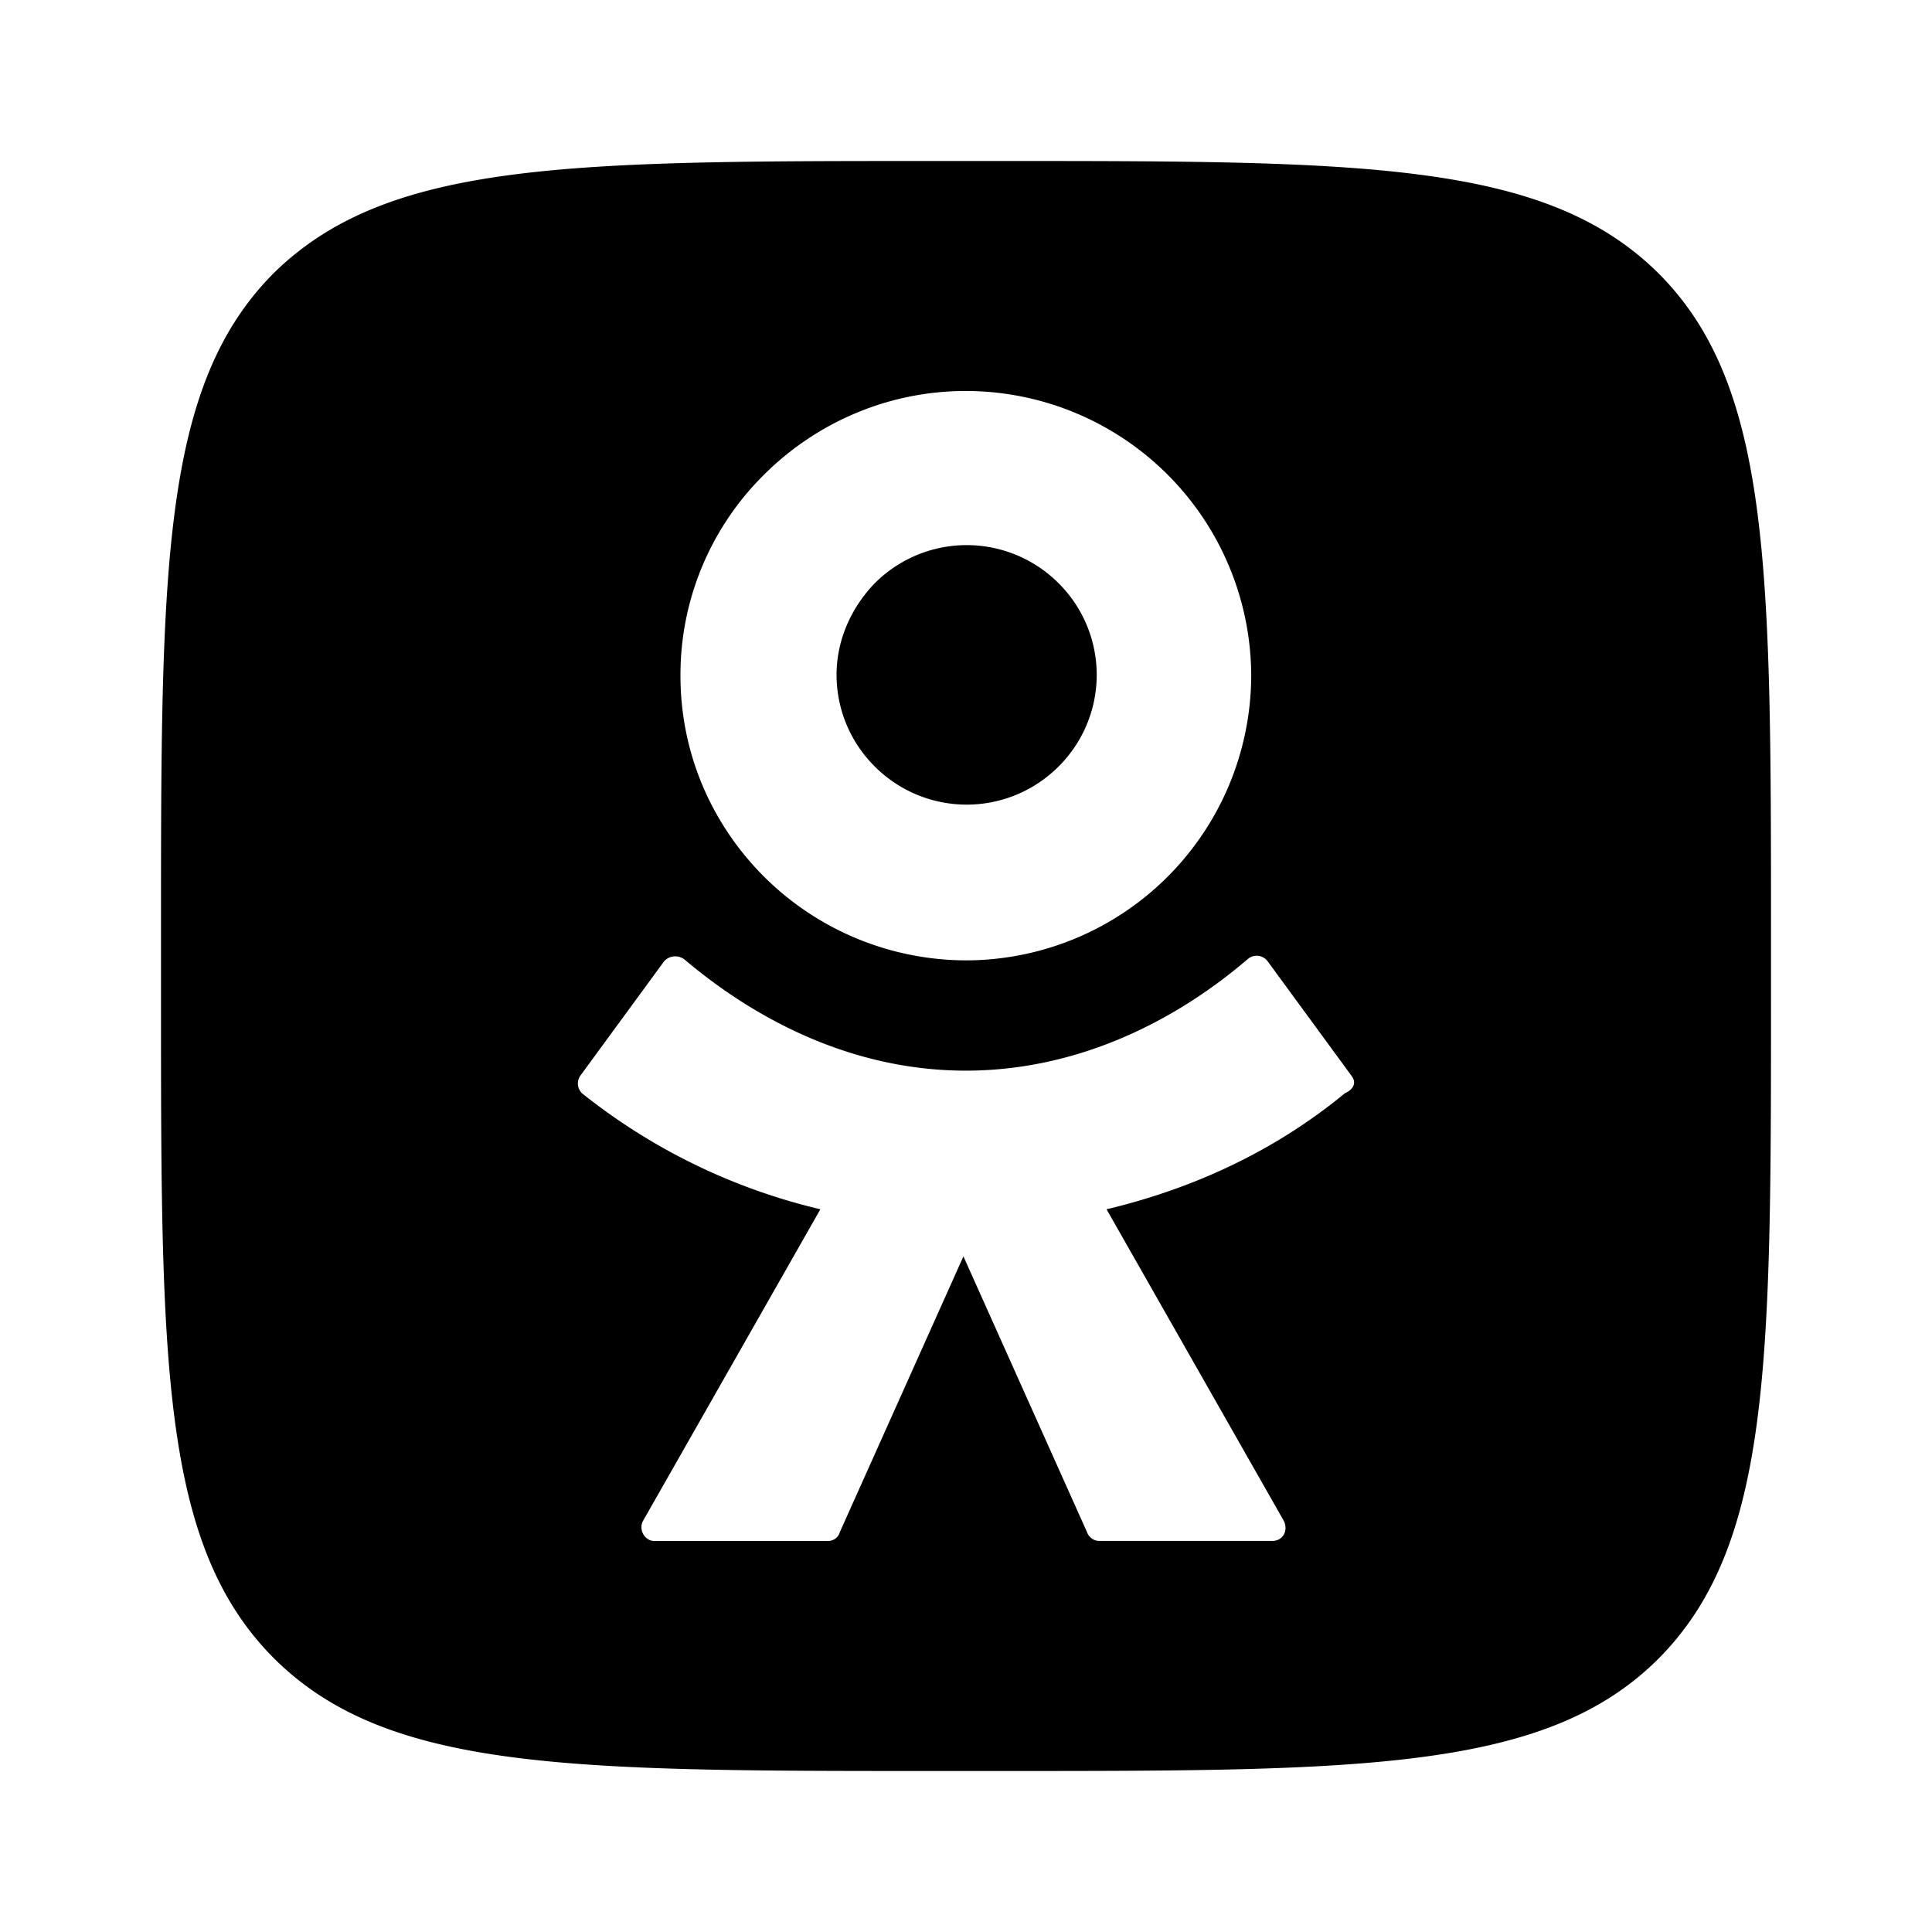 <svg xmlns="http://www.w3.org/2000/svg" width="24" height="24" fill="currentColor" viewBox="0 0 24 24"><path d="M10.867 7.245a1.613 1.613 0 0 1 2.283 0 1.605 1.605 0 0 1 0 2.277 1.613 1.613 0 0 1-2.283 0 1.605 1.605 0 0 1-.475-1.139c0-.443.192-.846.475-1.138Z"/><path fill-rule="evenodd" d="M3.396 3.397C2 4.804 2 7.075 2 11.598v.804c0 4.533 0 6.794 1.406 8.201C4.813 22 7.083 22 11.603 22h.804c4.52 0 6.8 0 8.197-1.397C22 19.196 22 16.925 22 12.402v-.804c0-4.523 0-6.804-1.396-8.201C19.197 2 16.927 2 12.407 2h-.804c-4.53 0-6.79 0-8.207 1.397Zm8.602 8.533a3.547 3.547 0 0 0 3.545-3.537 3.547 3.547 0 0 0-3.545-3.536c-.98 0-1.868.403-2.505 1.038a3.494 3.494 0 0 0-1.04 2.498c0 .988.404 1.864 1.04 2.499a3.565 3.565 0 0 0 2.505 1.038Zm4.788 1.43-1.04-1.42a.17.17 0 0 0-.253-.02c-.98.836-2.192 1.38-3.495 1.38s-2.504-.544-3.494-1.38a.187.187 0 0 0-.253.02l-1.04 1.42a.17.17 0 0 0 .02.222 7.504 7.504 0 0 0 2.96 1.44l-2.202 3.869c-.061.11.02.252.141.252h2.151c.071 0 .132-.04.152-.111l1.535-3.425 1.535 3.425c.02.06.081.11.152.11h2.151c.131 0 .202-.13.141-.251l-2.201-3.869c1.06-.252 2.08-.715 2.959-1.44.131-.06.141-.151.08-.222Z" clip-rule="evenodd"/></svg>
